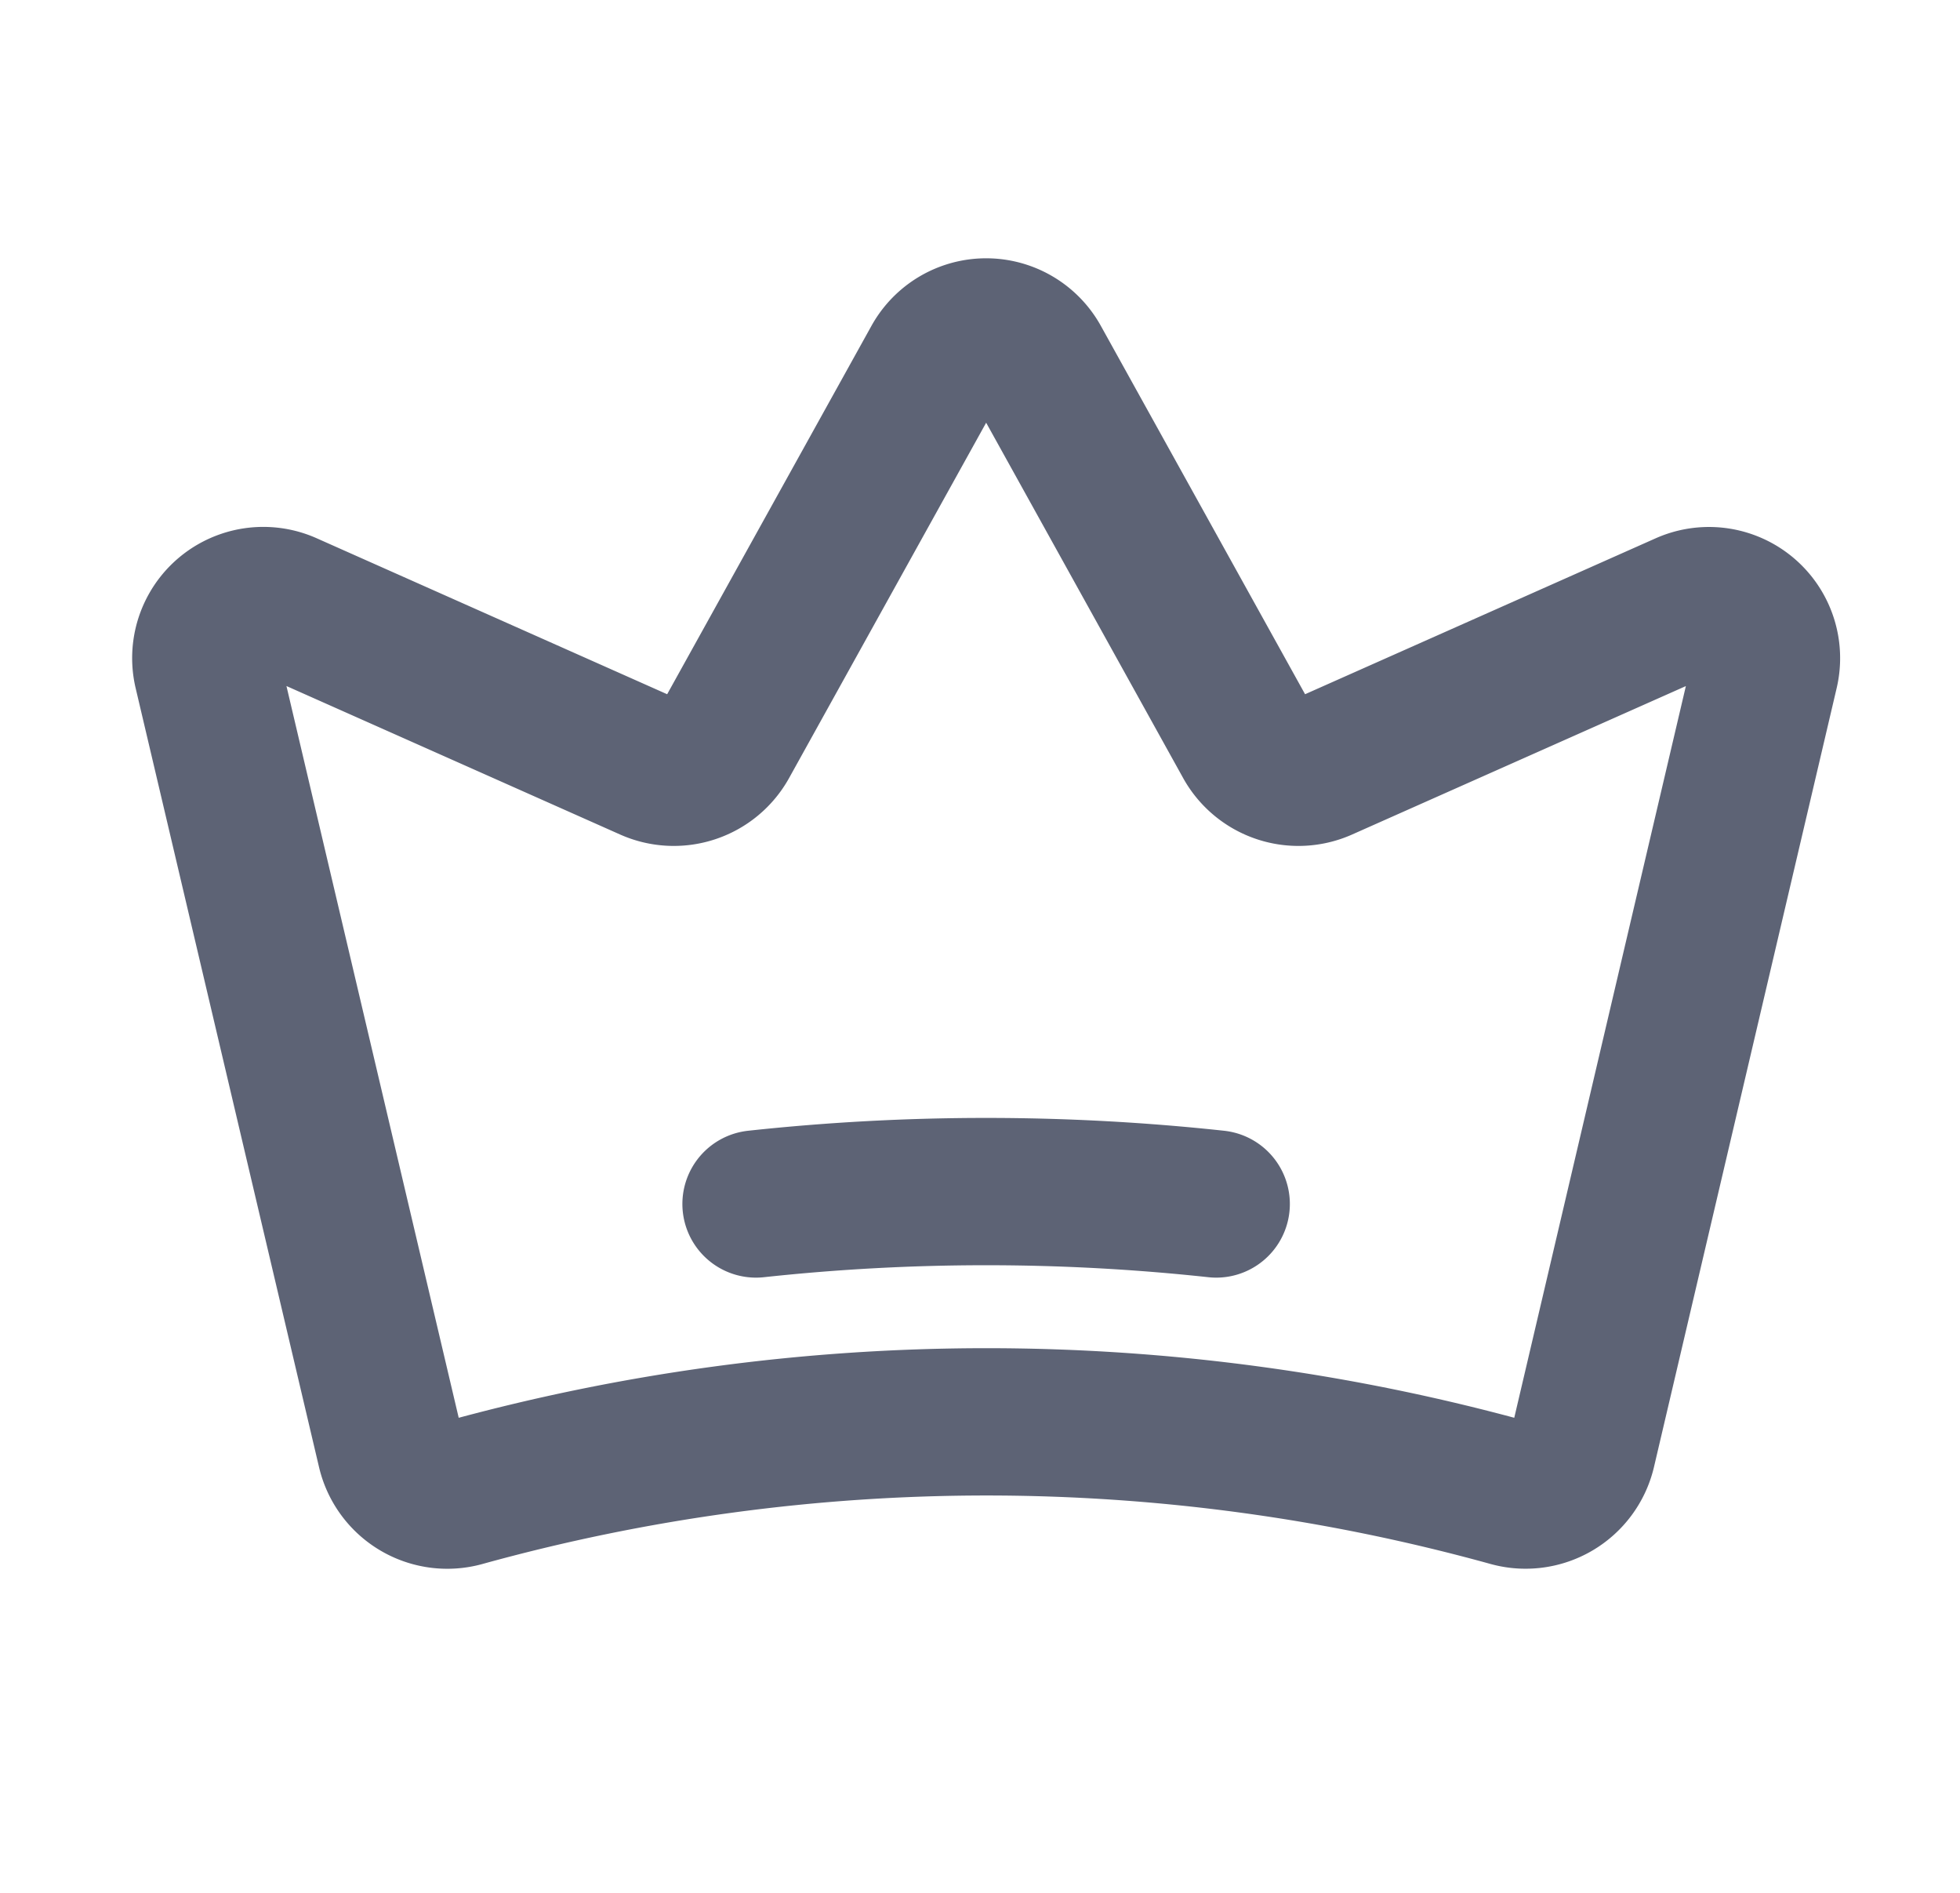 <svg xmlns="http://www.w3.org/2000/svg" width="29" height="28" fill="none" viewBox="0 0 29 28">
  <path stroke="#5D6375" stroke-linecap="round" stroke-linejoin="round" stroke-width="2.179" d="M23.41 21.458a.862.862 0 0 1-1.063.628 29.044 29.044 0 0 0-15.501 0 .86.86 0 0 1-1.064-.628L3.069 9.936a.851.851 0 0 1 1.17-.98l5.383 2.395a.862.862 0 0 0 1.096-.362l3.128-5.639a.851.851 0 0 1 1.49 0l3.127 5.639a.862.862 0 0 0 1.096.362l5.384-2.394a.851.851 0 0 1 1.17.979L23.41 21.458Z"/>
  <path stroke="#5D6375" stroke-linecap="round" stroke-linejoin="round" stroke-width="2.179" d="M17.995 17.81a31.67 31.67 0 0 0-6.809 0"/>
</svg>
